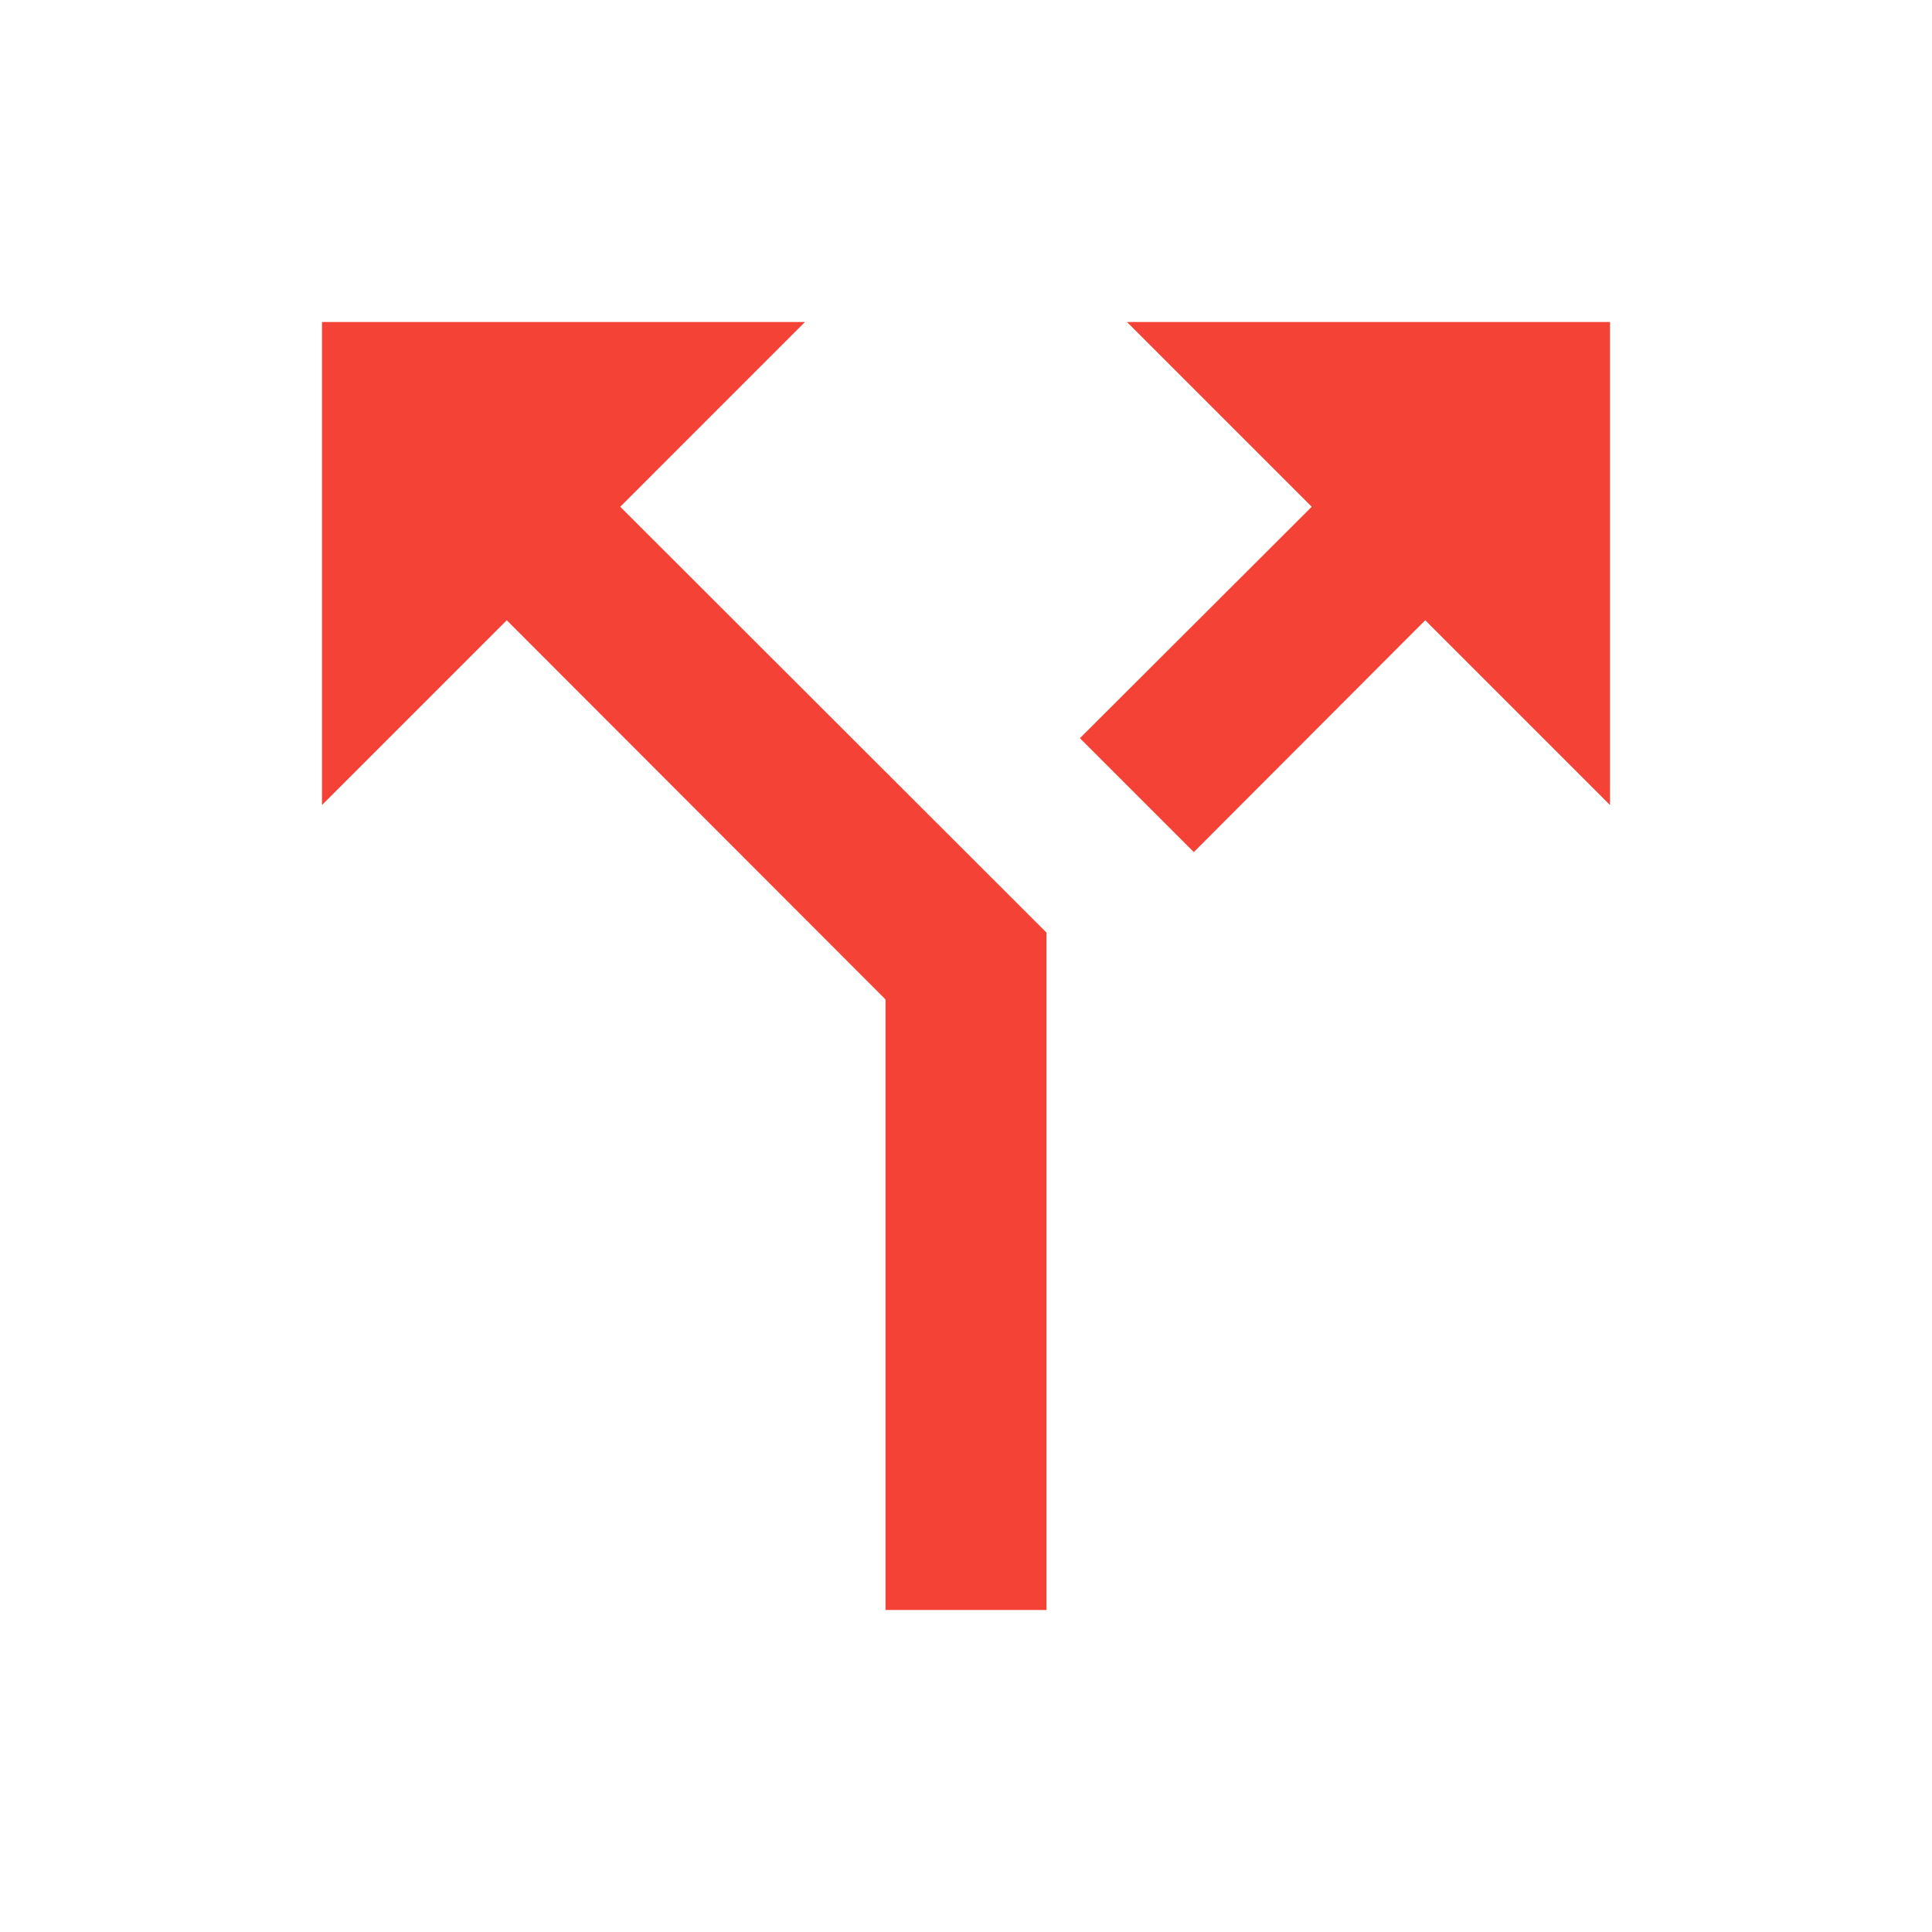 <svg fill="#F44336" xmlns="http://www.w3.org/2000/svg" width="48" height="48" viewBox="0 0 48 48"><path d="M28 8l4.59 4.59-5.76 5.75 2.83 2.83 5.75-5.76L40 20V8zm-8 0H8v12l4.59-4.59L22 24.83V40h4V23.17L15.41 12.59z"/></svg>